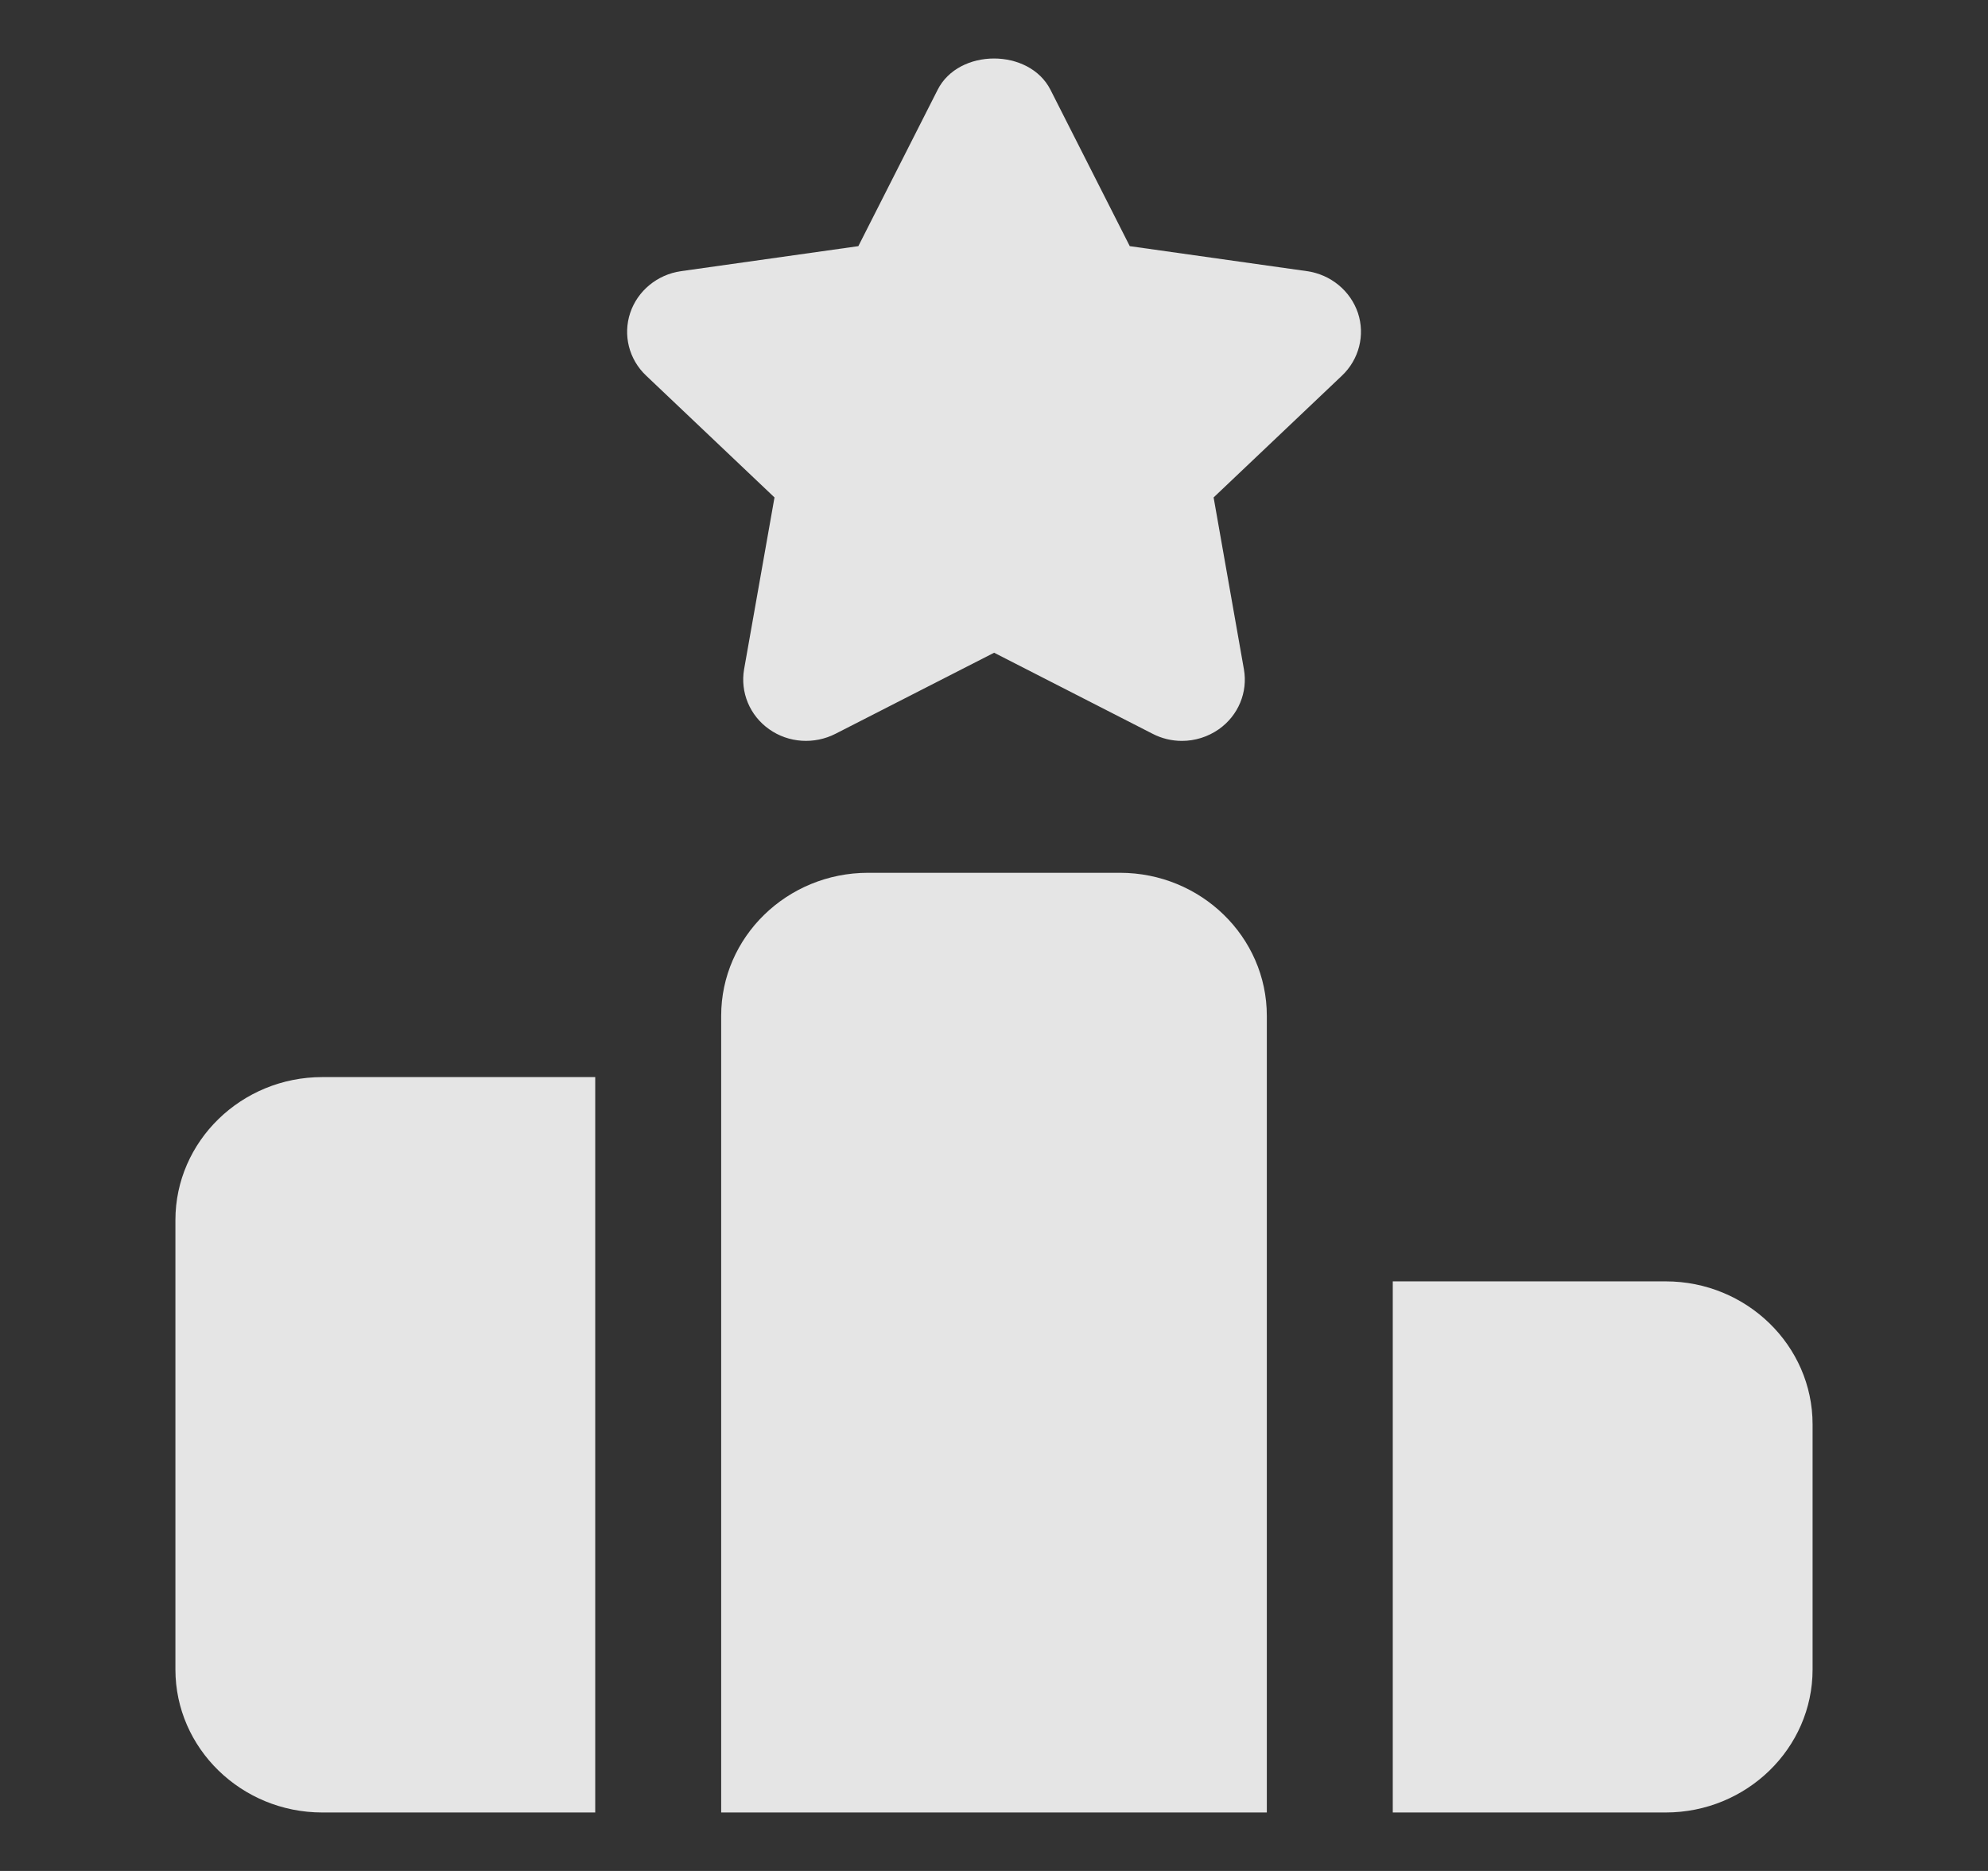 <svg width="17" height="16" viewBox="0 0 17 16" fill="none" xmlns="http://www.w3.org/2000/svg">
<rect x="0" y="0" width="17" height="16" fill="#333333" stroke="none"/>
<path fill-rule="evenodd" clip-rule="evenodd" d="M5.09 9.211H2.756C2.064 9.211 1.5 9.76 1.5 10.434V14.277C1.5 14.951 2.064 15.5 2.756 15.5H5.09V9.211ZM9.577 7.464H7.423C6.73 7.464 6.167 8.013 6.167 8.687V15.5H10.833V8.687C10.833 8.013 10.27 7.464 9.577 7.464ZM14.244 10.958H11.91V15.5H14.244C14.936 15.5 15.5 14.951 15.5 14.277V12.181C15.5 11.507 14.936 10.958 14.244 10.958ZM11.612 2.676C11.548 2.487 11.38 2.348 11.177 2.319L9.661 2.105L8.983 0.768C8.802 0.411 8.198 0.411 8.018 0.768L7.34 2.105L5.823 2.319C5.621 2.348 5.452 2.487 5.389 2.676C5.326 2.865 5.378 3.074 5.526 3.213L6.623 4.254L6.363 5.723C6.329 5.92 6.411 6.119 6.577 6.236C6.743 6.354 6.963 6.368 7.145 6.275L8.501 5.582L9.856 6.275C9.935 6.316 10.021 6.336 10.107 6.336C10.218 6.336 10.329 6.302 10.423 6.236C10.589 6.119 10.672 5.92 10.637 5.723L10.378 4.254L11.475 3.213C11.622 3.074 11.675 2.865 11.612 2.676Z" fill="white" fill-opacity="0.87"/>
</svg>
